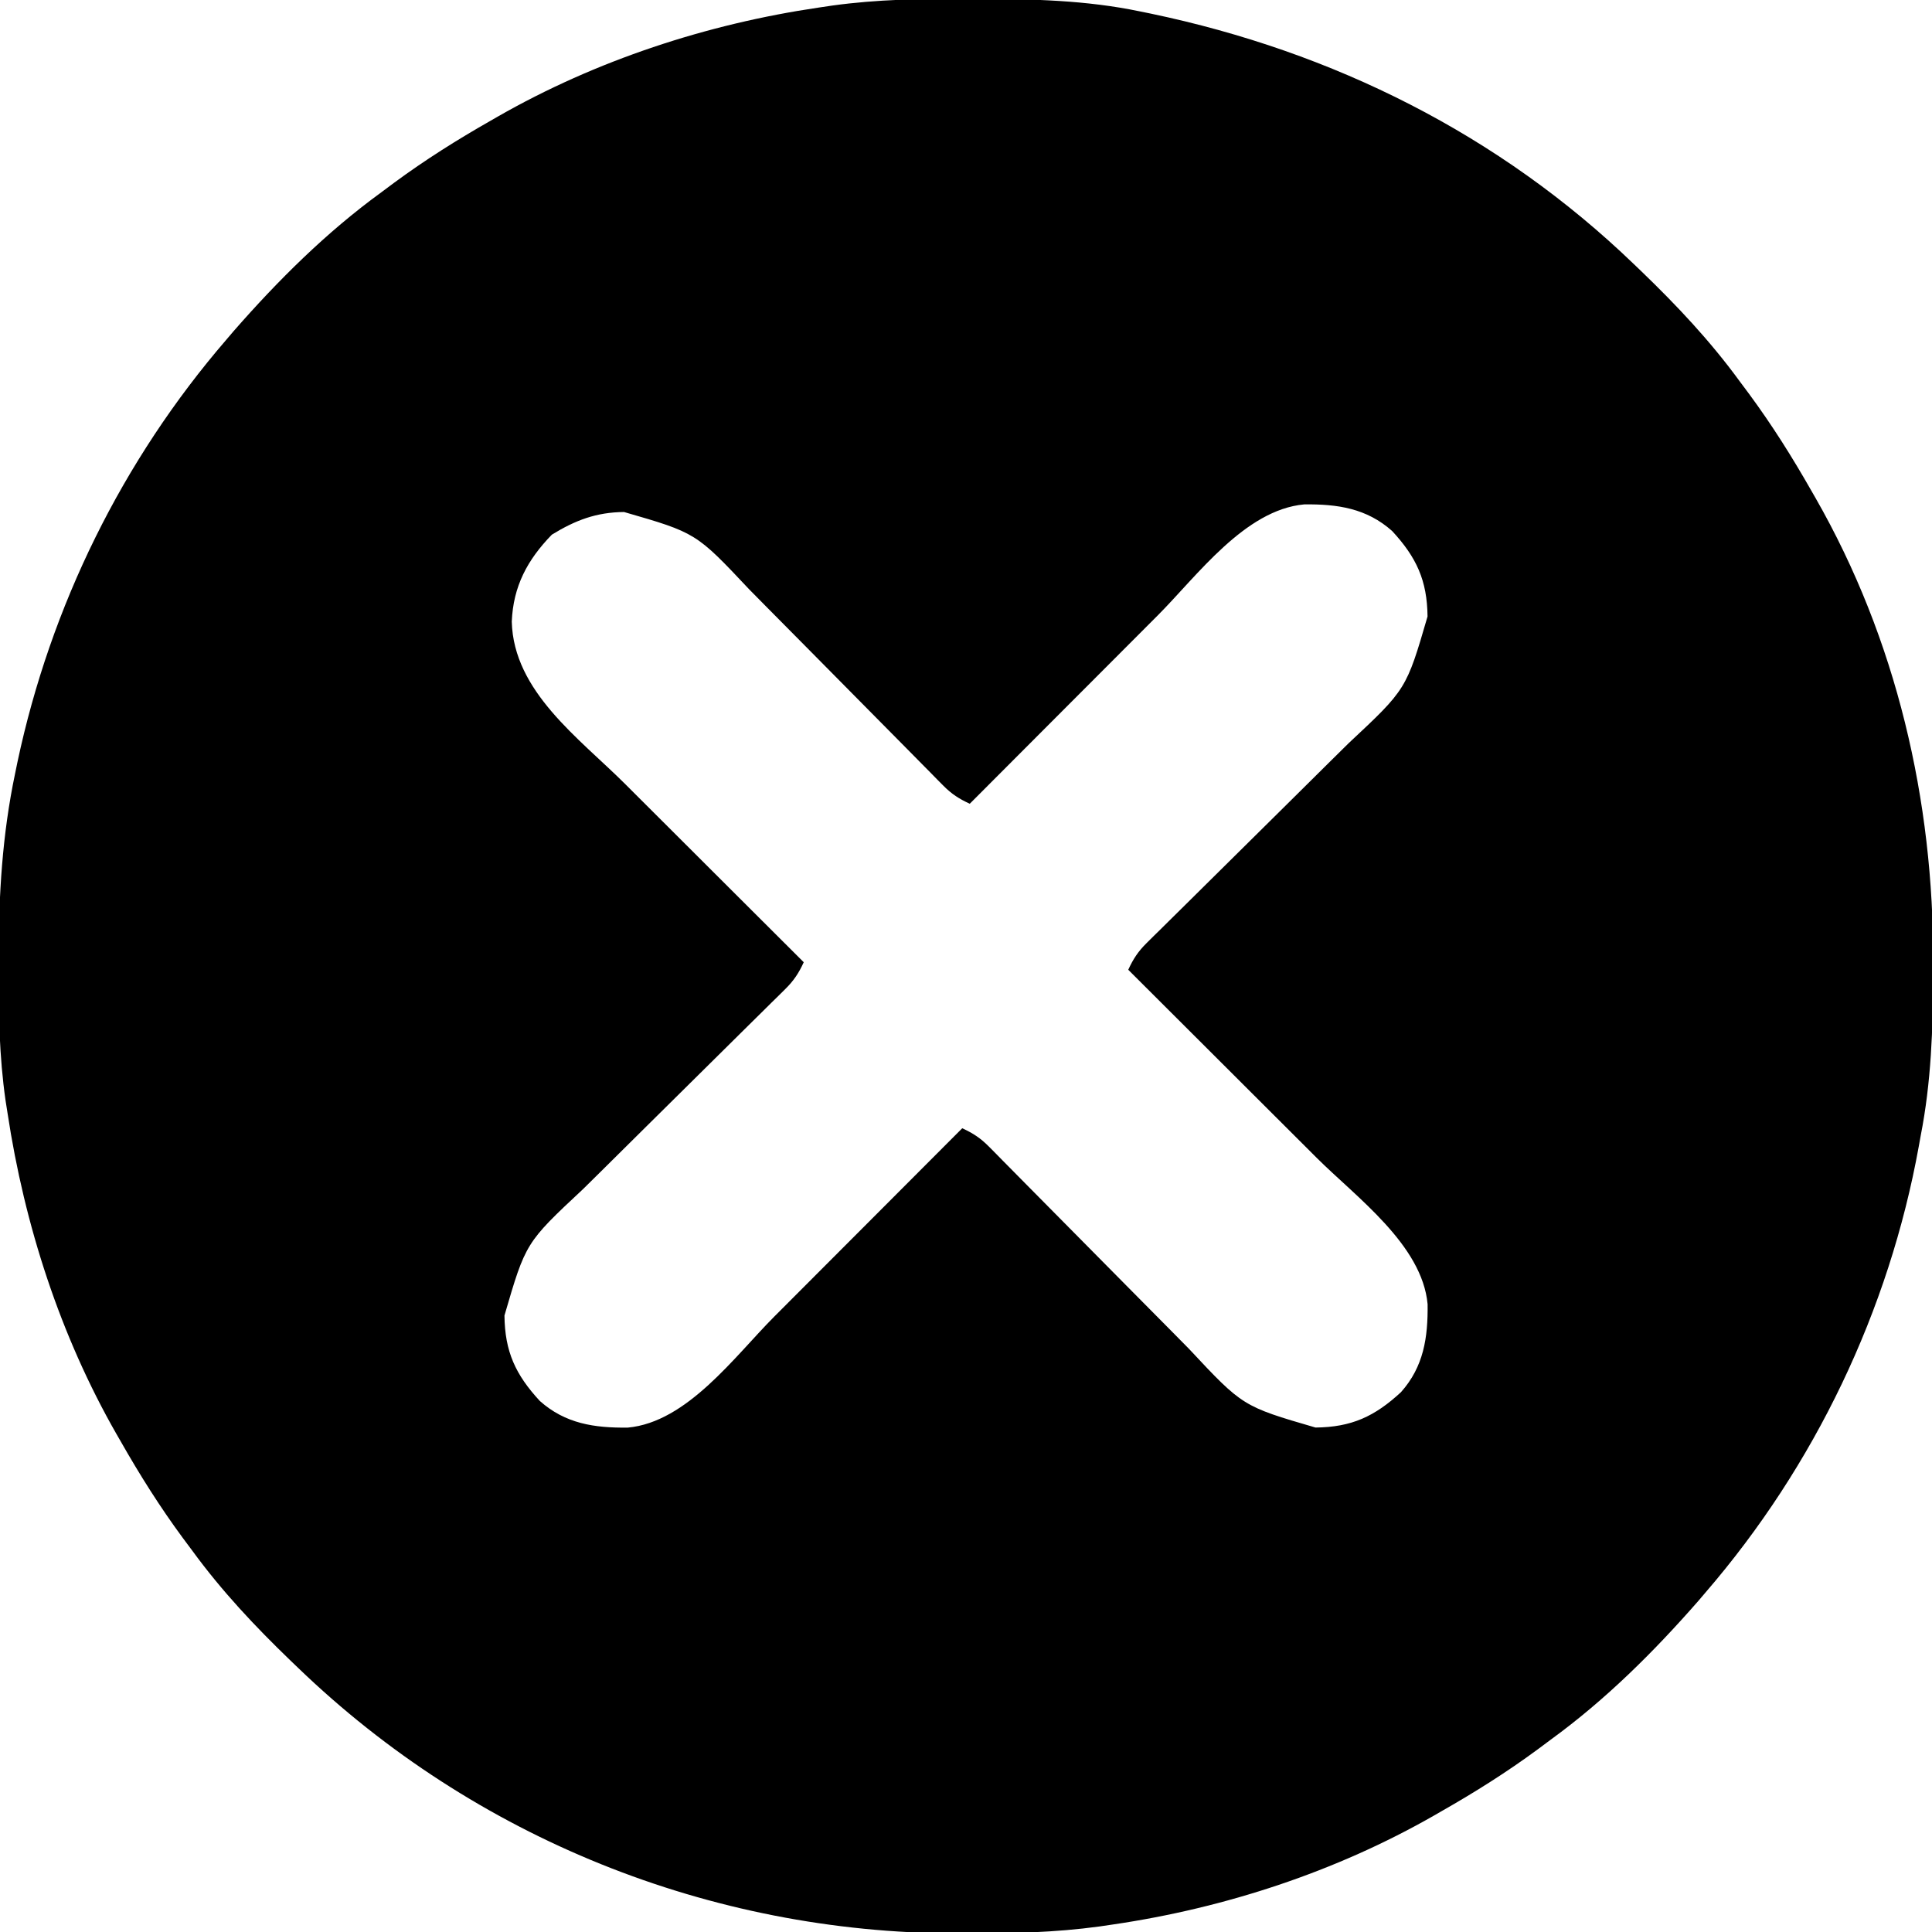 <?xml version="1.0" encoding="UTF-8"?>
<svg version="1.1" xmlns="http://www.w3.org/2000/svg" width="512" height="512">
<path d="M0 0 C0.994 0.002 1.988 0.004 3.013 0.007 C17.481 0.057 31.662 0.354 45.875 3.312 C46.851 3.511 47.828 3.71 48.833 3.915 C97.213 14.036 141.201 35.953 176.875 70.312 C177.864 71.261 177.864 71.261 178.873 72.228 C188.361 81.372 197.101 90.67 204.875 101.312 C205.733 102.464 206.591 103.615 207.449 104.766 C213.487 112.957 218.846 121.471 223.875 130.312 C224.239 130.944 224.604 131.576 224.979 132.227 C246.474 169.781 256.351 212.443 256.188 255.438 C256.185 256.928 256.185 256.928 256.182 258.448 C256.137 272.942 255.676 287.054 252.875 301.312 C252.714 302.208 252.553 303.104 252.387 304.026 C244.498 347.633 224.809 388.771 195.875 422.312 C195.241 423.058 194.607 423.803 193.953 424.57 C182.142 438.075 169.391 450.747 154.875 461.312 C153.725 462.169 152.575 463.026 151.426 463.883 C143.234 469.923 134.719 475.283 125.875 480.312 C125.243 480.677 124.611 481.041 123.96 481.417 C97.932 496.315 68.514 505.96 38.875 510.312 C37.673 510.489 36.47 510.666 35.231 510.848 C23.515 512.452 11.876 512.713 0.062 512.688 C-0.924 512.687 -1.911 512.686 -2.928 512.685 C-67.882 512.495 -130.296 487.416 -177.125 442.312 C-177.784 441.68 -178.444 441.048 -179.123 440.397 C-188.611 431.253 -197.351 421.955 -205.125 411.312 C-205.983 410.161 -206.841 409.01 -207.699 407.859 C-213.737 399.668 -219.096 391.154 -224.125 382.312 C-224.489 381.681 -224.854 381.049 -225.229 380.398 C-240.16 354.313 -249.639 324.977 -254.125 295.312 C-254.39 293.629 -254.39 293.629 -254.66 291.911 C-256.317 280.298 -256.524 268.781 -256.5 257.062 C-256.499 256.05 -256.499 255.038 -256.498 253.996 C-256.458 237.461 -255.534 221.542 -252.125 205.312 C-251.916 204.297 -251.707 203.282 -251.492 202.236 C-242.714 160.924 -223.711 122.292 -196.125 90.312 C-195.491 89.567 -194.857 88.822 -194.203 88.055 C-182.392 74.55 -169.641 61.878 -155.125 51.312 C-153.975 50.456 -152.825 49.599 -151.676 48.742 C-143.484 42.702 -134.969 37.342 -126.125 32.312 C-125.493 31.948 -124.861 31.584 -124.21 31.208 C-98.18 16.309 -68.764 6.669 -39.125 2.312 C-37.327 2.047 -37.327 2.047 -35.492 1.775 C-23.666 0.147 -11.923 -0.047 0 0 Z M50.68 163.41 C49.237 164.855 47.794 166.299 46.351 167.744 C42.584 171.514 38.82 175.288 35.057 179.062 C31.204 182.925 27.348 186.786 23.492 190.646 C15.95 198.199 8.412 205.755 0.875 213.312 C-1.927 212.036 -3.962 210.721 -6.12 208.531 C-6.965 207.681 -6.965 207.681 -7.827 206.815 C-8.736 205.886 -8.736 205.886 -9.663 204.938 C-10.31 204.285 -10.958 203.631 -11.626 202.957 C-13.031 201.537 -14.434 200.115 -15.836 198.691 C-18.06 196.432 -20.291 194.181 -22.524 191.931 C-28.872 185.534 -35.21 179.126 -41.538 172.708 C-45.411 168.781 -49.294 164.864 -53.184 160.952 C-54.658 159.465 -56.13 157.974 -57.597 156.479 C-71.675 141.511 -71.675 141.511 -90.75 136 C-98.109 136.063 -103.662 138.188 -109.875 142 C-116.387 148.693 -120.118 155.701 -120.5 165.062 C-120.022 183.561 -102.719 195.865 -90.488 208.047 C-89.114 209.42 -87.739 210.792 -86.365 212.166 C-82.789 215.738 -79.209 219.308 -75.629 222.877 C-71.96 226.536 -68.293 230.198 -64.627 233.859 C-57.462 241.013 -50.295 248.164 -43.125 255.312 C-44.416 258.154 -45.764 260.196 -47.983 262.384 C-48.566 262.964 -49.149 263.544 -49.749 264.141 C-50.387 264.766 -51.025 265.39 -51.683 266.034 C-52.356 266.701 -53.029 267.368 -53.723 268.056 C-55.186 269.504 -56.65 270.95 -58.117 272.393 C-60.443 274.685 -62.762 276.983 -65.078 279.283 C-71.667 285.823 -78.266 292.351 -84.875 298.871 C-88.919 302.861 -92.953 306.861 -96.981 310.867 C-98.513 312.386 -100.048 313.902 -101.588 315.414 C-116.813 329.643 -116.813 329.643 -122.438 348.938 C-122.339 358.491 -119.509 364.612 -113.062 371.586 C-106.284 377.626 -98.571 378.744 -89.762 378.645 C-74.011 377.206 -61.441 359.767 -50.93 349.215 C-49.487 347.77 -48.044 346.326 -46.601 344.881 C-42.834 341.111 -39.07 337.337 -35.307 333.563 C-31.454 329.7 -27.598 325.839 -23.742 321.979 C-16.2 314.426 -8.662 306.87 -1.125 299.312 C1.717 300.603 3.758 301.951 5.946 304.17 C6.526 304.753 7.106 305.336 7.704 305.937 C8.328 306.575 8.953 307.213 9.596 307.87 C10.263 308.544 10.931 309.217 11.618 309.911 C13.066 311.373 14.512 312.838 15.956 314.304 C18.247 316.63 20.545 318.949 22.846 321.266 C29.385 327.854 35.914 334.454 42.433 341.062 C46.423 345.106 50.423 349.14 54.429 353.168 C55.949 354.7 57.465 356.236 58.976 357.776 C73.206 373 73.206 373 92.5 378.625 C102.054 378.527 108.174 375.696 115.148 369.25 C121.189 362.472 122.307 354.758 122.207 345.949 C120.769 330.198 103.329 317.629 92.777 307.117 C91.333 305.674 89.888 304.231 88.444 302.788 C84.673 299.021 80.9 295.257 77.125 291.494 C73.262 287.641 69.402 283.785 65.541 279.93 C57.988 272.388 50.433 264.849 42.875 257.312 C44.166 254.471 45.514 252.429 47.733 250.241 C48.316 249.661 48.899 249.081 49.499 248.484 C50.137 247.859 50.775 247.235 51.433 246.591 C52.106 245.924 52.779 245.257 53.473 244.569 C54.936 243.121 56.4 241.675 57.867 240.232 C60.193 237.94 62.512 235.642 64.828 233.342 C71.417 226.802 78.016 220.274 84.625 213.754 C88.669 209.764 92.703 205.764 96.731 201.758 C98.263 200.239 99.798 198.723 101.338 197.211 C116.563 182.982 116.563 182.982 122.188 163.688 C122.089 154.134 119.259 148.013 112.812 141.039 C106.034 134.999 98.321 133.881 89.512 133.98 C73.761 135.419 61.191 152.858 50.68 163.41 Z " fill="#000000" transform="translate(256.125,-0.312)"/>
</svg>
